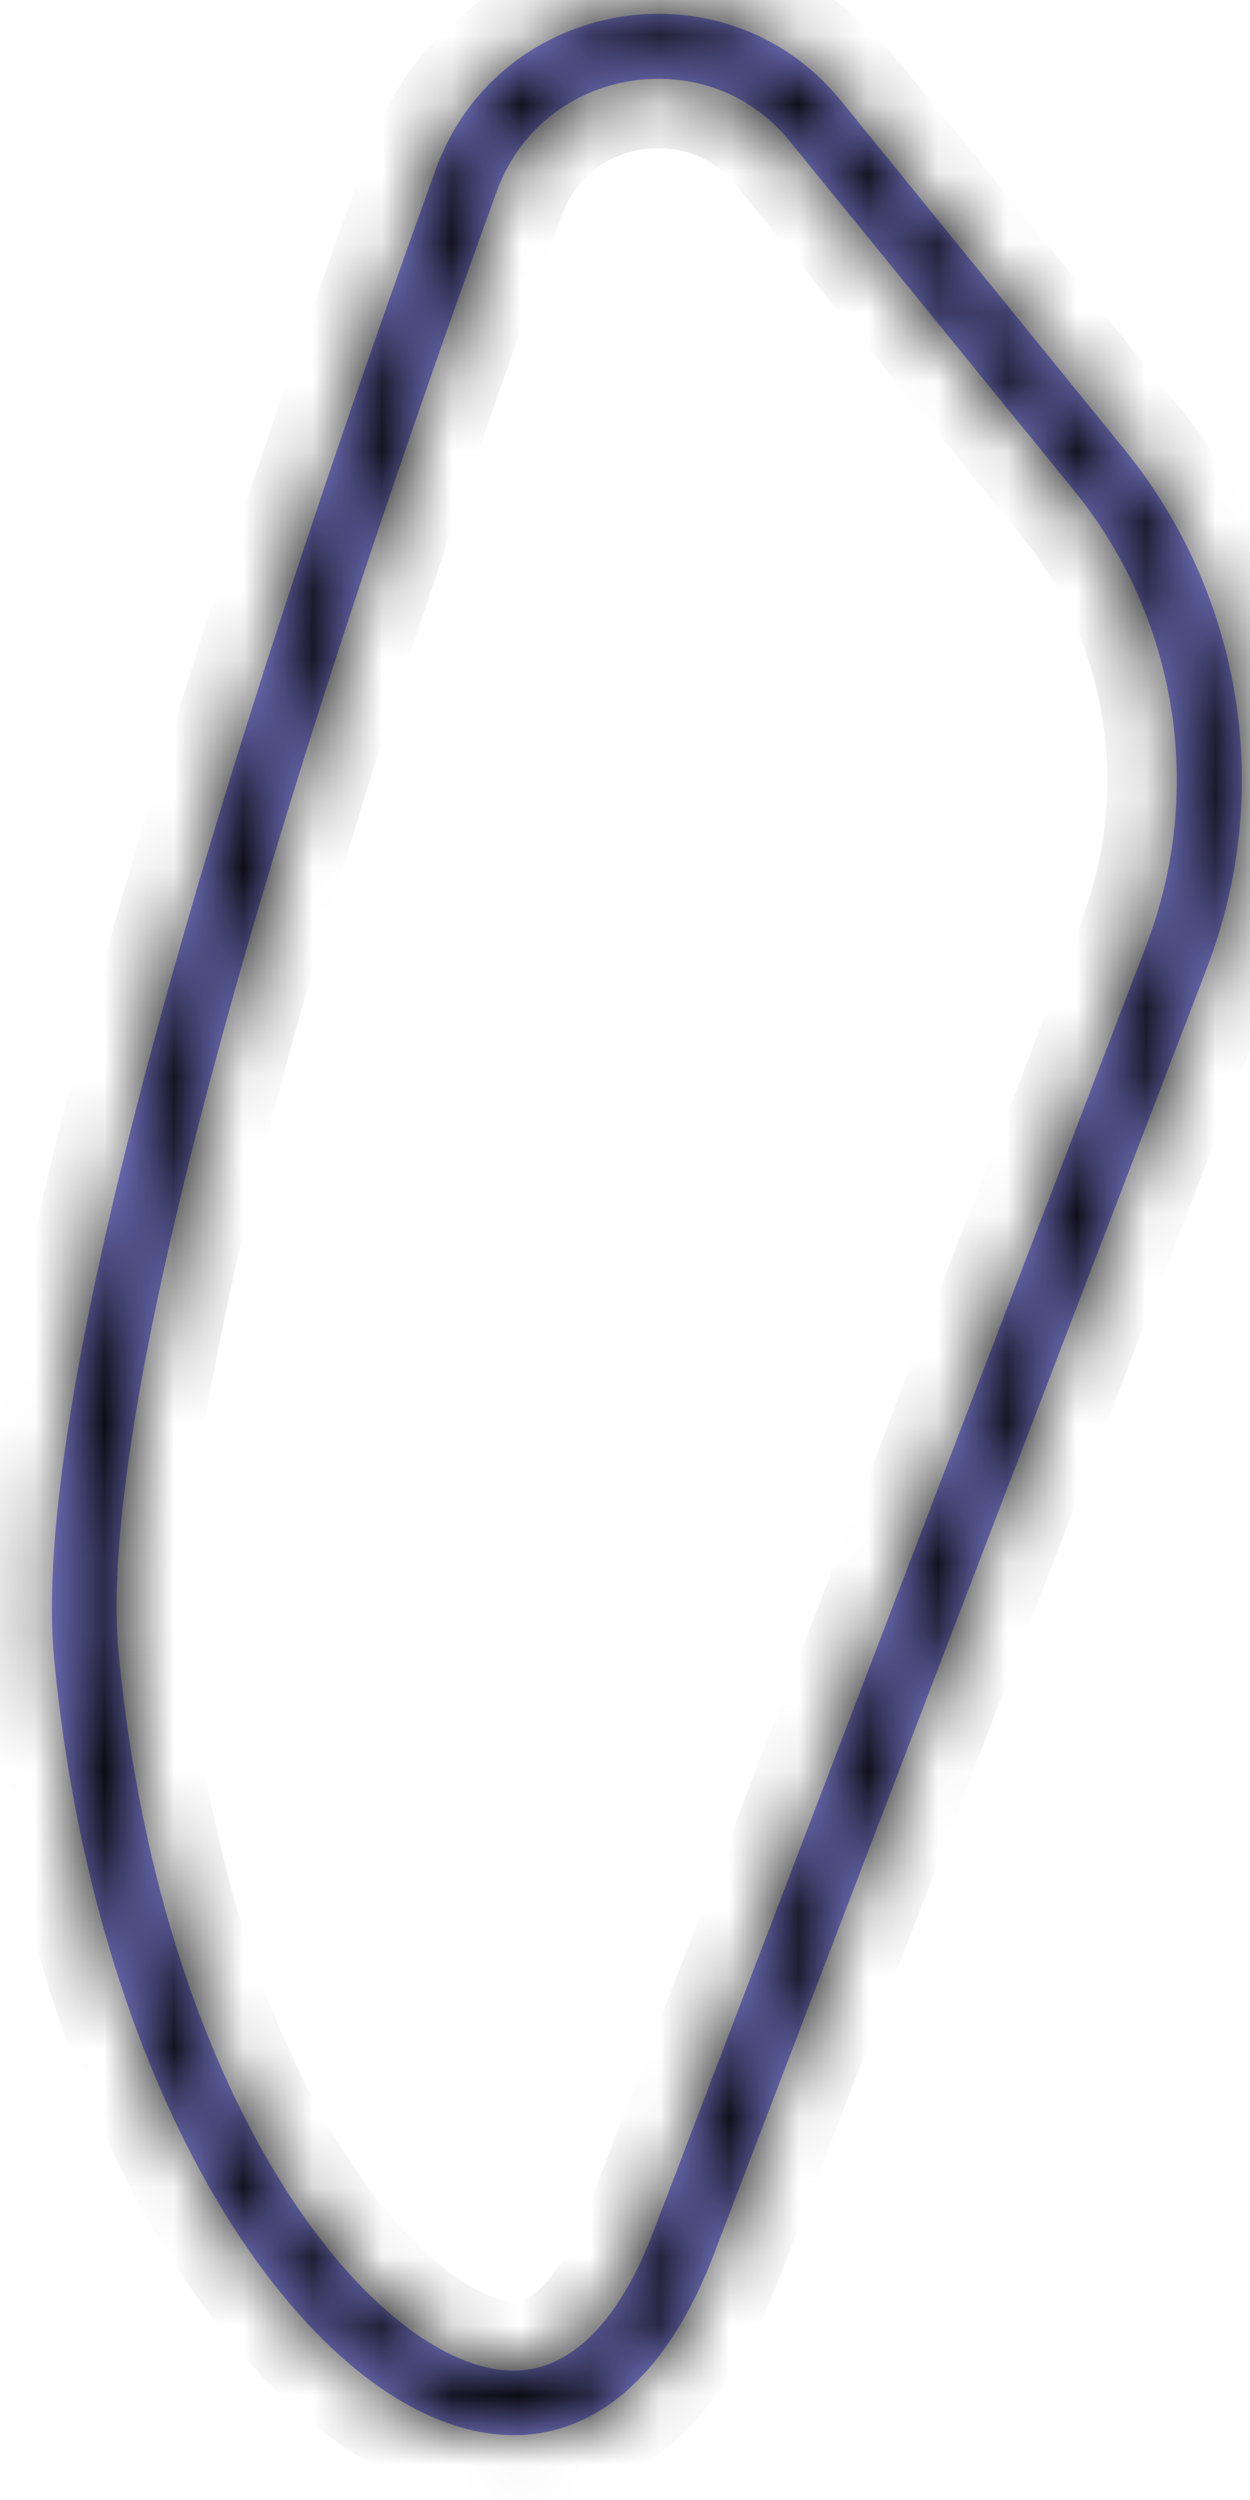 <svg width="18" height="36" viewBox="0 0 18 36" fill="none" xmlns="http://www.w3.org/2000/svg">
<g id="Vector">
<mask id="path-1-inside-1_4_1502" fill="white">
<path d="M12.114 1.456C11.422 0.603 10.45 0.199 9.484 0.199C8.137 0.199 6.803 0.988 6.275 2.439C3.885 9.034 0.359 19.663 0.783 23.927C1.438 30.657 4.713 35.066 7.396 35.066C8.552 35.066 9.599 34.251 10.284 32.451C11.482 29.315 15.227 19.543 17.382 13.932C18.351 11.404 17.895 8.559 16.184 6.463L12.114 1.456ZM16.512 13.6C14.357 19.211 10.611 28.987 9.414 32.124C9.065 33.041 8.43 34.137 7.396 34.137C5.483 34.137 2.36 30.47 1.711 23.837C1.404 20.767 3.338 13.283 7.152 2.758C7.509 1.771 8.426 1.135 9.482 1.135C10.233 1.135 10.909 1.458 11.386 2.05L15.461 7.057C16.955 8.889 17.355 11.393 16.51 13.602L16.512 13.6Z"/>
</mask>
<path d="M12.114 1.456C11.422 0.603 10.45 0.199 9.484 0.199C8.137 0.199 6.803 0.988 6.275 2.439C3.885 9.034 0.359 19.663 0.783 23.927C1.438 30.657 4.713 35.066 7.396 35.066C8.552 35.066 9.599 34.251 10.284 32.451C11.482 29.315 15.227 19.543 17.382 13.932C18.351 11.404 17.895 8.559 16.184 6.463L12.114 1.456ZM16.512 13.6C14.357 19.211 10.611 28.987 9.414 32.124C9.065 33.041 8.43 34.137 7.396 34.137C5.483 34.137 2.36 30.47 1.711 23.837C1.404 20.767 3.338 13.283 7.152 2.758C7.509 1.771 8.426 1.135 9.482 1.135C10.233 1.135 10.909 1.458 11.386 2.05L15.461 7.057C16.955 8.889 17.355 11.393 16.51 13.602L16.512 13.6Z" fill="#9696FE"/>
<path d="M12.114 1.456L11.337 2.086L11.338 2.087L12.114 1.456ZM6.275 2.439L5.335 2.097L5.335 2.099L6.275 2.439ZM0.783 23.927L1.778 23.83L1.778 23.828L0.783 23.927ZM10.284 32.451L9.35 32.094L9.349 32.096L10.284 32.451ZM17.382 13.932L18.316 14.291L18.316 14.29L17.382 13.932ZM16.184 6.463L15.409 7.094L15.41 7.095L16.184 6.463ZM16.512 13.6L17.446 13.959L15.805 12.893L16.512 13.6ZM9.414 32.124L8.479 31.767L8.479 31.768L9.414 32.124ZM1.711 23.837L2.706 23.74L2.706 23.738L1.711 23.837ZM7.152 2.758L8.092 3.099L8.092 3.099L7.152 2.758ZM11.386 2.05L10.607 2.677L10.611 2.681L11.386 2.05ZM15.461 7.057L14.685 7.688L14.686 7.689L15.461 7.057ZM16.51 13.602L15.576 13.245L17.217 14.309L16.51 13.602ZM12.891 0.826C11.998 -0.275 10.732 -0.801 9.484 -0.801V1.198C10.167 1.198 10.847 1.481 11.337 2.086L12.891 0.826ZM9.484 -0.801C7.754 -0.801 6.019 0.217 5.335 2.097L7.215 2.781C7.586 1.759 8.52 1.198 9.484 1.198V-0.801ZM5.335 2.099C4.136 5.405 2.648 9.738 1.511 13.787C0.943 15.81 0.458 17.778 0.142 19.519C-0.17 21.241 -0.332 22.817 -0.212 24.026L1.778 23.828C1.686 22.905 1.806 21.552 2.11 19.876C2.411 18.219 2.878 16.318 3.437 14.327C4.554 10.347 6.024 6.067 7.215 2.78L5.335 2.099ZM-0.212 24.024C0.128 27.52 1.152 30.461 2.485 32.557C3.777 34.589 5.529 36.066 7.396 36.066V34.066C6.581 34.066 5.353 33.34 4.173 31.484C3.034 29.693 2.093 27.064 1.778 23.83L-0.212 24.024ZM7.396 36.066C9.135 36.066 10.456 34.81 11.218 32.807L9.349 32.096C8.741 33.693 7.968 34.066 7.396 34.066V36.066ZM11.218 32.808C12.416 29.672 16.16 19.902 18.316 14.291L16.449 13.573C14.293 19.185 10.548 28.957 9.35 32.094L11.218 32.808ZM18.316 14.29C19.412 11.428 18.897 8.205 16.959 5.831L15.41 7.095C16.893 8.913 17.289 11.38 16.449 13.574L18.316 14.29ZM16.96 5.832L12.89 0.825L11.338 2.087L15.409 7.094L16.96 5.832ZM15.579 13.242C13.423 18.853 9.678 28.63 8.479 31.767L10.348 32.48C11.545 29.345 15.29 19.57 17.446 13.959L15.579 13.242ZM8.479 31.768C8.323 32.178 8.126 32.561 7.901 32.825C7.682 33.082 7.519 33.137 7.396 33.137V35.137C8.308 35.137 8.979 34.643 9.423 34.123C9.86 33.61 10.155 32.986 10.348 32.479L8.479 31.768ZM7.396 33.137C7.225 33.137 6.884 33.044 6.408 32.672C5.947 32.311 5.43 31.74 4.925 30.941C3.919 29.345 3.018 26.925 2.706 23.74L0.715 23.935C1.053 27.383 2.038 30.112 3.234 32.008C3.831 32.954 4.494 33.714 5.176 34.248C5.844 34.77 6.611 35.137 7.396 35.137V33.137ZM2.706 23.738C2.572 22.399 2.932 19.918 3.855 16.343C4.766 12.814 6.191 8.344 8.092 3.099L6.211 2.418C4.299 7.697 2.851 12.231 1.918 15.843C0.997 19.409 0.543 22.205 0.716 23.937L2.706 23.738ZM8.092 3.099C8.304 2.513 8.841 2.135 9.482 2.135V0.135C8.011 0.135 6.714 1.029 6.211 2.418L8.092 3.099ZM9.482 2.135C9.929 2.135 10.32 2.32 10.607 2.677L12.165 1.422C11.499 0.596 10.537 0.135 9.482 0.135V2.135ZM10.611 2.681L14.685 7.688L16.236 6.426L12.162 1.419L10.611 2.681ZM14.686 7.689C15.953 9.243 16.293 11.37 15.576 13.245L17.444 13.959C18.416 11.417 17.956 8.535 16.236 6.425L14.686 7.689ZM17.217 14.309L17.219 14.307L15.805 12.893L15.803 12.895L17.217 14.309Z" fill="black" mask="url(#path-1-inside-1_4_1502)"/>
</g>
</svg>
